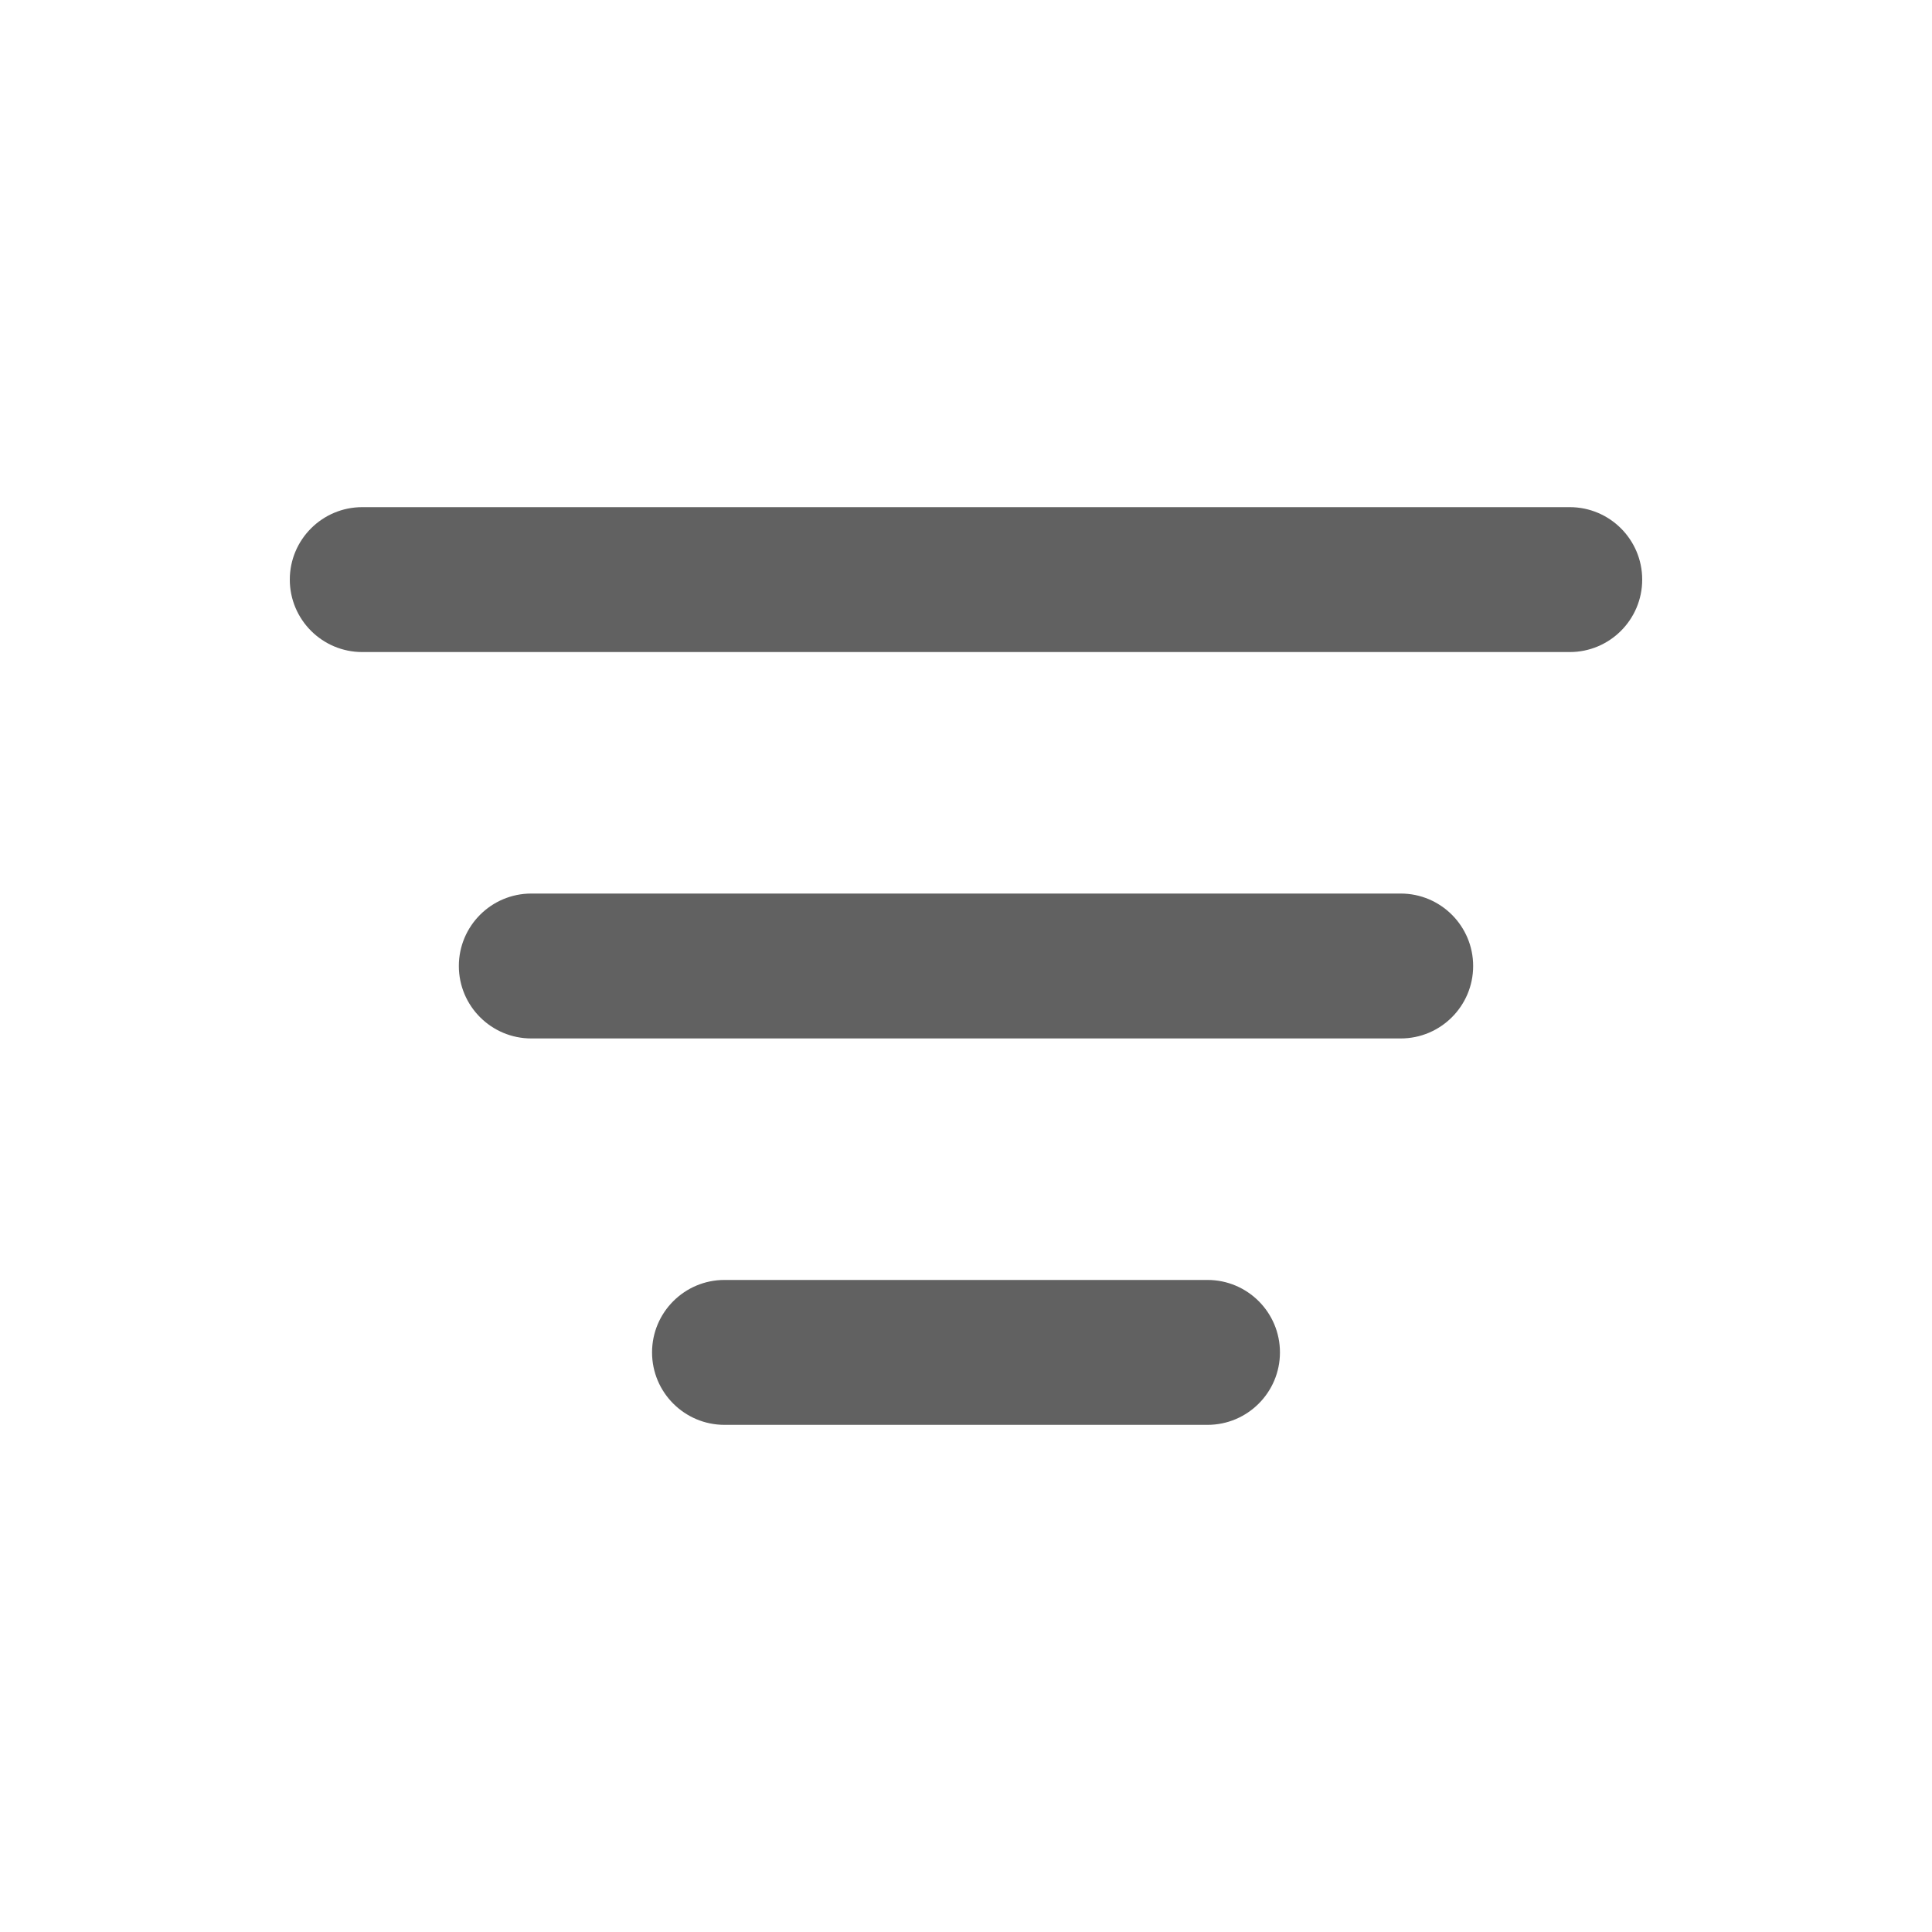 <svg width="20" height="20" viewBox="0 0 20 20" fill="none" xmlns="http://www.w3.org/2000/svg">
<g id="FilterMajor">
<g id="Icon">
<path d="M3 6C3 5.586 3.336 5.25 3.75 5.25H16.25C16.664 5.25 17 5.586 17 6C17 6.414 16.664 6.75 16.25 6.75H3.75C3.336 6.75 3 6.414 3 6Z" fill="#616161"/>
<path d="M6.75 14C6.75 13.586 7.086 13.25 7.5 13.25H12.5C12.914 13.25 13.25 13.586 13.25 14C13.25 14.414 12.914 14.75 12.5 14.75H7.5C7.086 14.75 6.75 14.414 6.75 14Z" fill="#616161"/>
<path d="M5.5 9.25C5.086 9.25 4.75 9.586 4.75 10C4.75 10.414 5.086 10.75 5.5 10.75H14.5C14.914 10.75 15.25 10.414 15.25 10C15.25 9.586 14.914 9.25 14.5 9.25H5.5Z" fill="#616161"/>
</g>
</g>
</svg>
